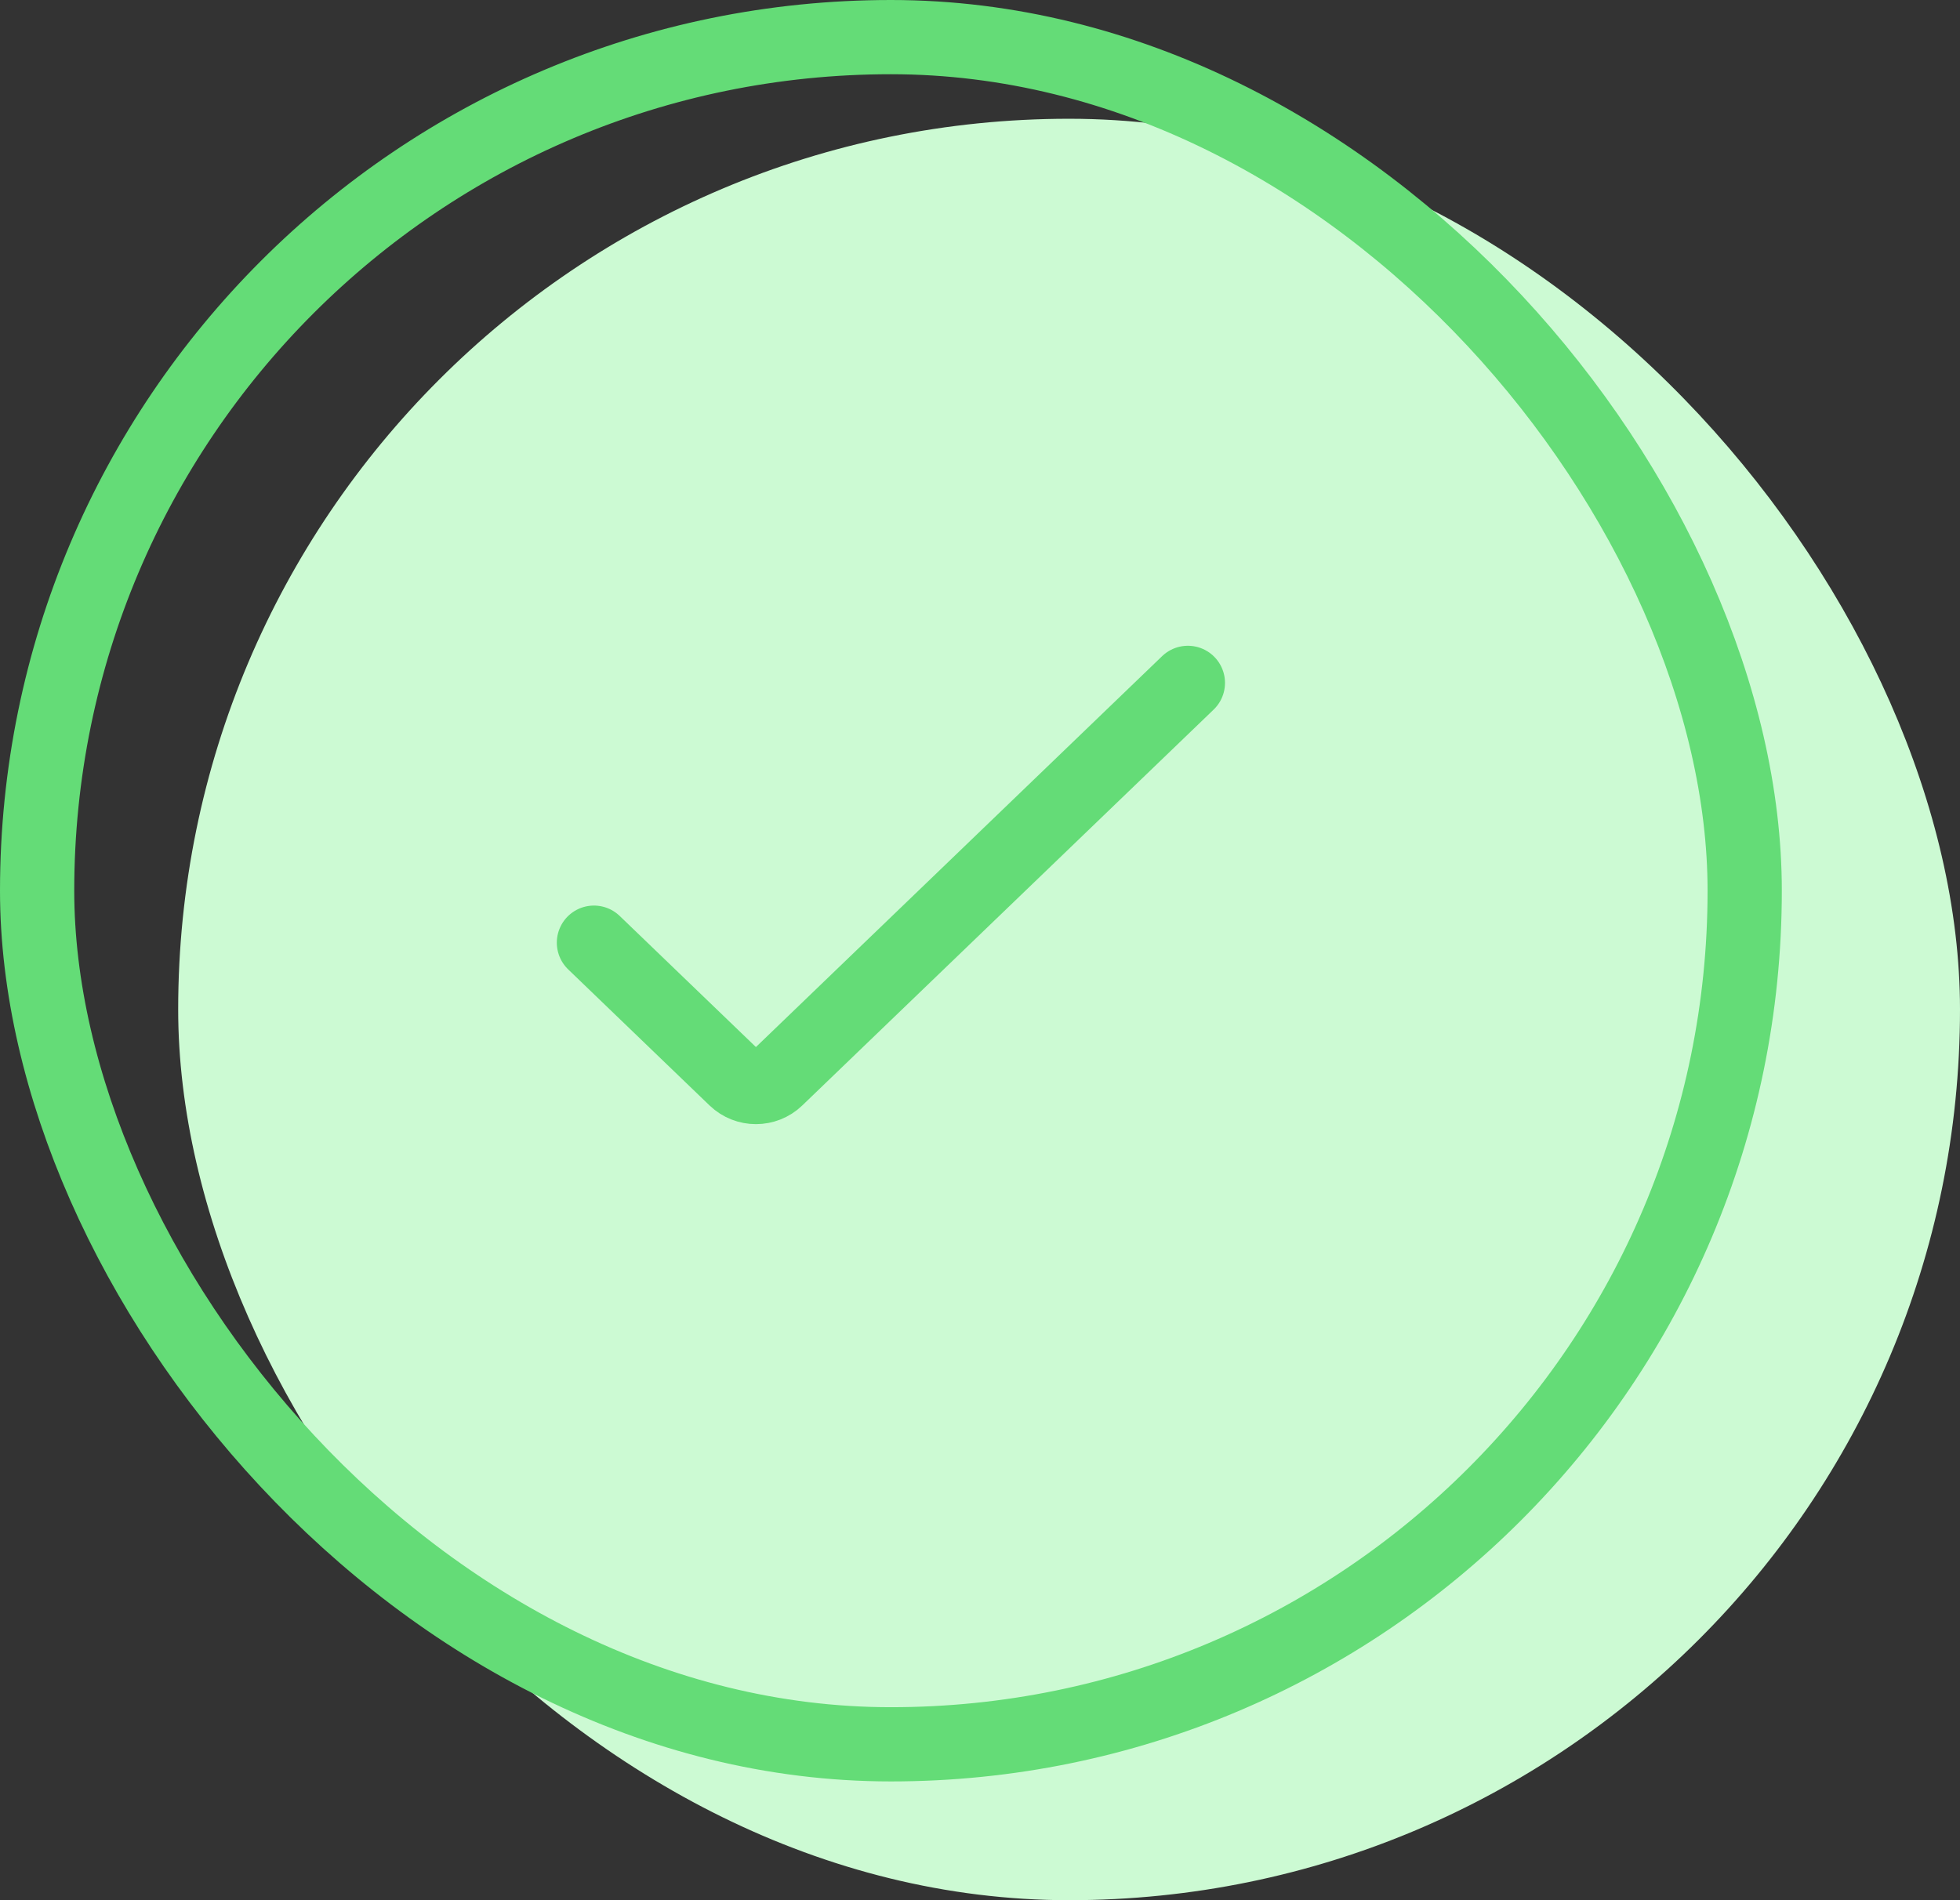 <svg width="66" height="64" viewBox="0 0 66 64" fill="none" xmlns="http://www.w3.org/2000/svg">
<rect x="0" y="0" width="66" height="64" fill="#333333" stroke="none"/>
<rect x="6" y="4" width="60" height="60" rx="30" fill="#CCFAD3"/>
<rect x="1.25" y="1.25" width="57.5" height="57.5" rx="28.75" stroke="#64DC77" stroke-width="2.5"/>
<path d="M20 31.75L24.761 36.333C25.148 36.705 25.761 36.705 26.148 36.333L40 23" stroke="#64DC77" stroke-width="2.5" stroke-linecap="round"/>
</svg>
